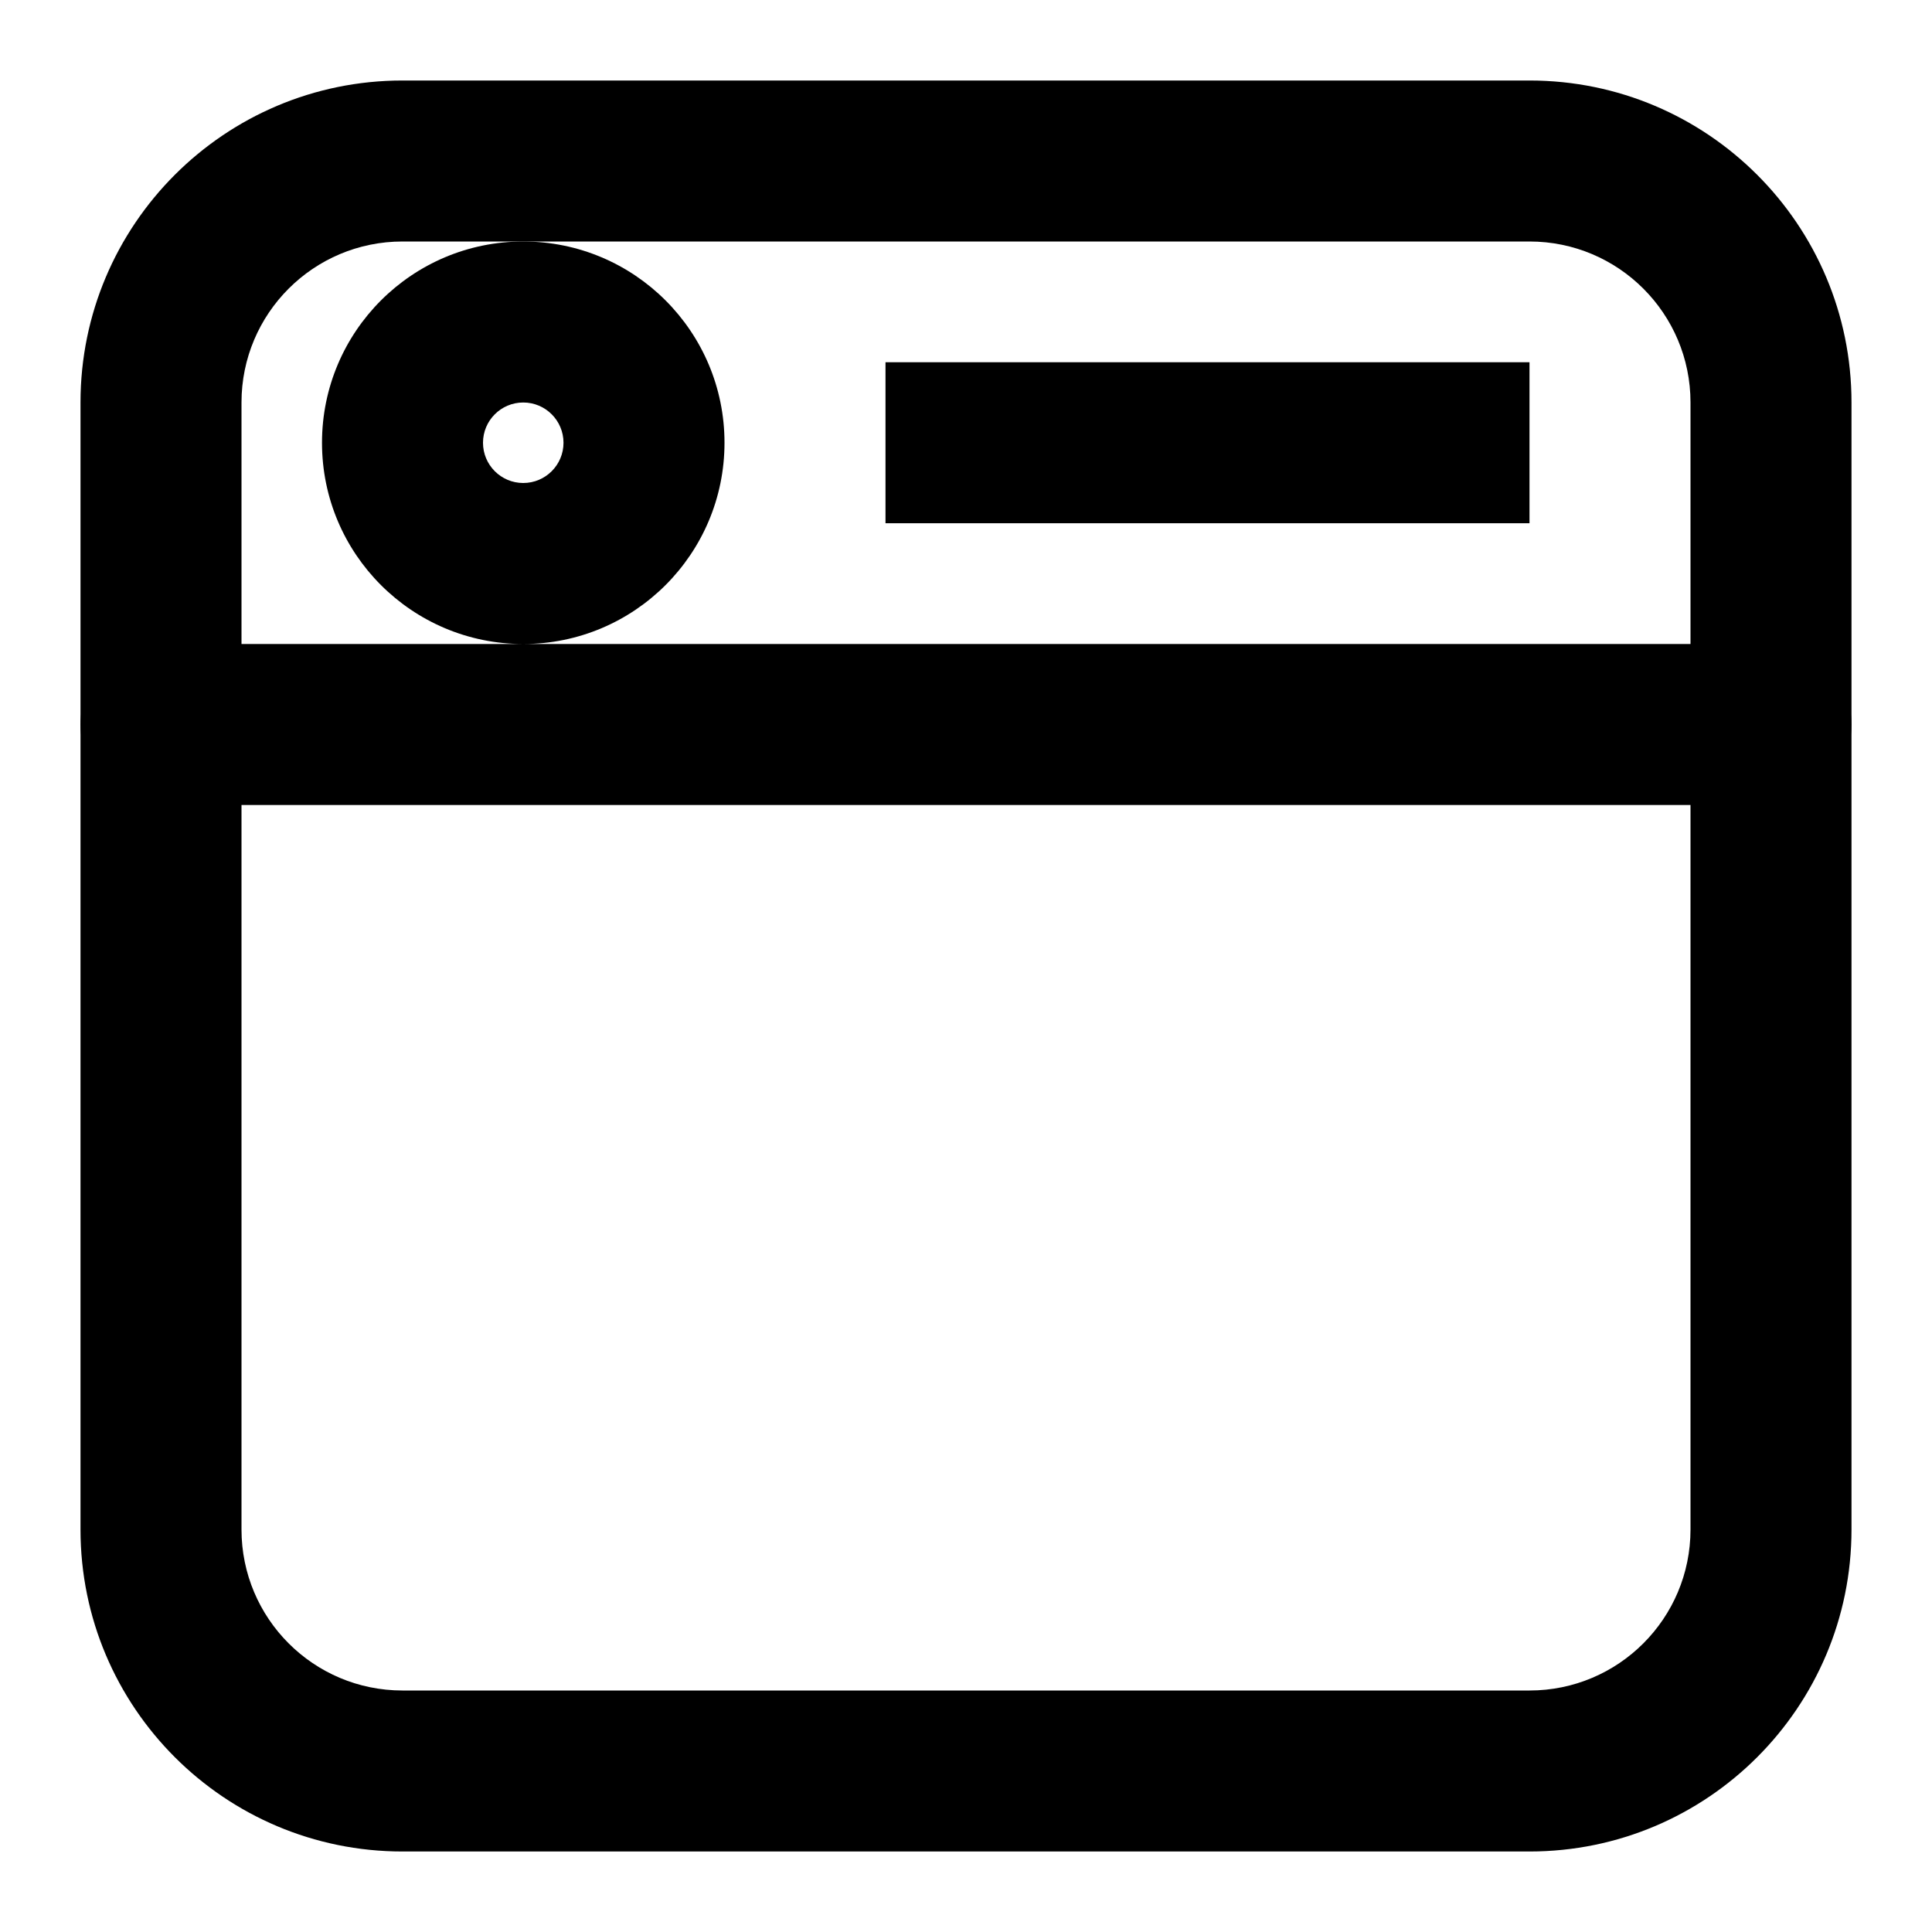 <svg xmlns="http://www.w3.org/2000/svg" width="24" height="24" fill="none" viewBox="0 0 24 24"><path fill="#000" fill-rule="evenodd" d="M1 5C1 2.791 2.791 1 5 1H19C21.209 1 23 2.791 23 5V19C23 21.209 21.209 23 19 23H5C2.791 23 1 21.209 1 19V5ZM5 3C3.895 3 3 3.895 3 5V19C3 20.105 3.895 21 5 21H19C20.105 21 21 20.105 21 19V5C21 3.895 20.105 3 19 3H5Z" clip-rule="evenodd"/><path fill="#000" fill-rule="evenodd" d="M1 9C1 8.448 1.448 8 2 8H22C22.552 8 23 8.448 23 9 23 9.552 22.552 10 22 10H2C1.448 10 1 9.552 1 9zM6.5 5C6.224 5 6 5.224 6 5.5 6 5.776 6.224 6 6.5 6 6.776 6 7 5.776 7 5.5 7 5.224 6.776 5 6.5 5zM4 5.5C4 4.119 5.119 3 6.5 3 7.881 3 9 4.119 9 5.5 9 6.881 7.881 8 6.5 8 5.119 8 4 6.881 4 5.5zM19 6.5H11V4.5H19V6.5z" clip-rule="evenodd"/></svg>
